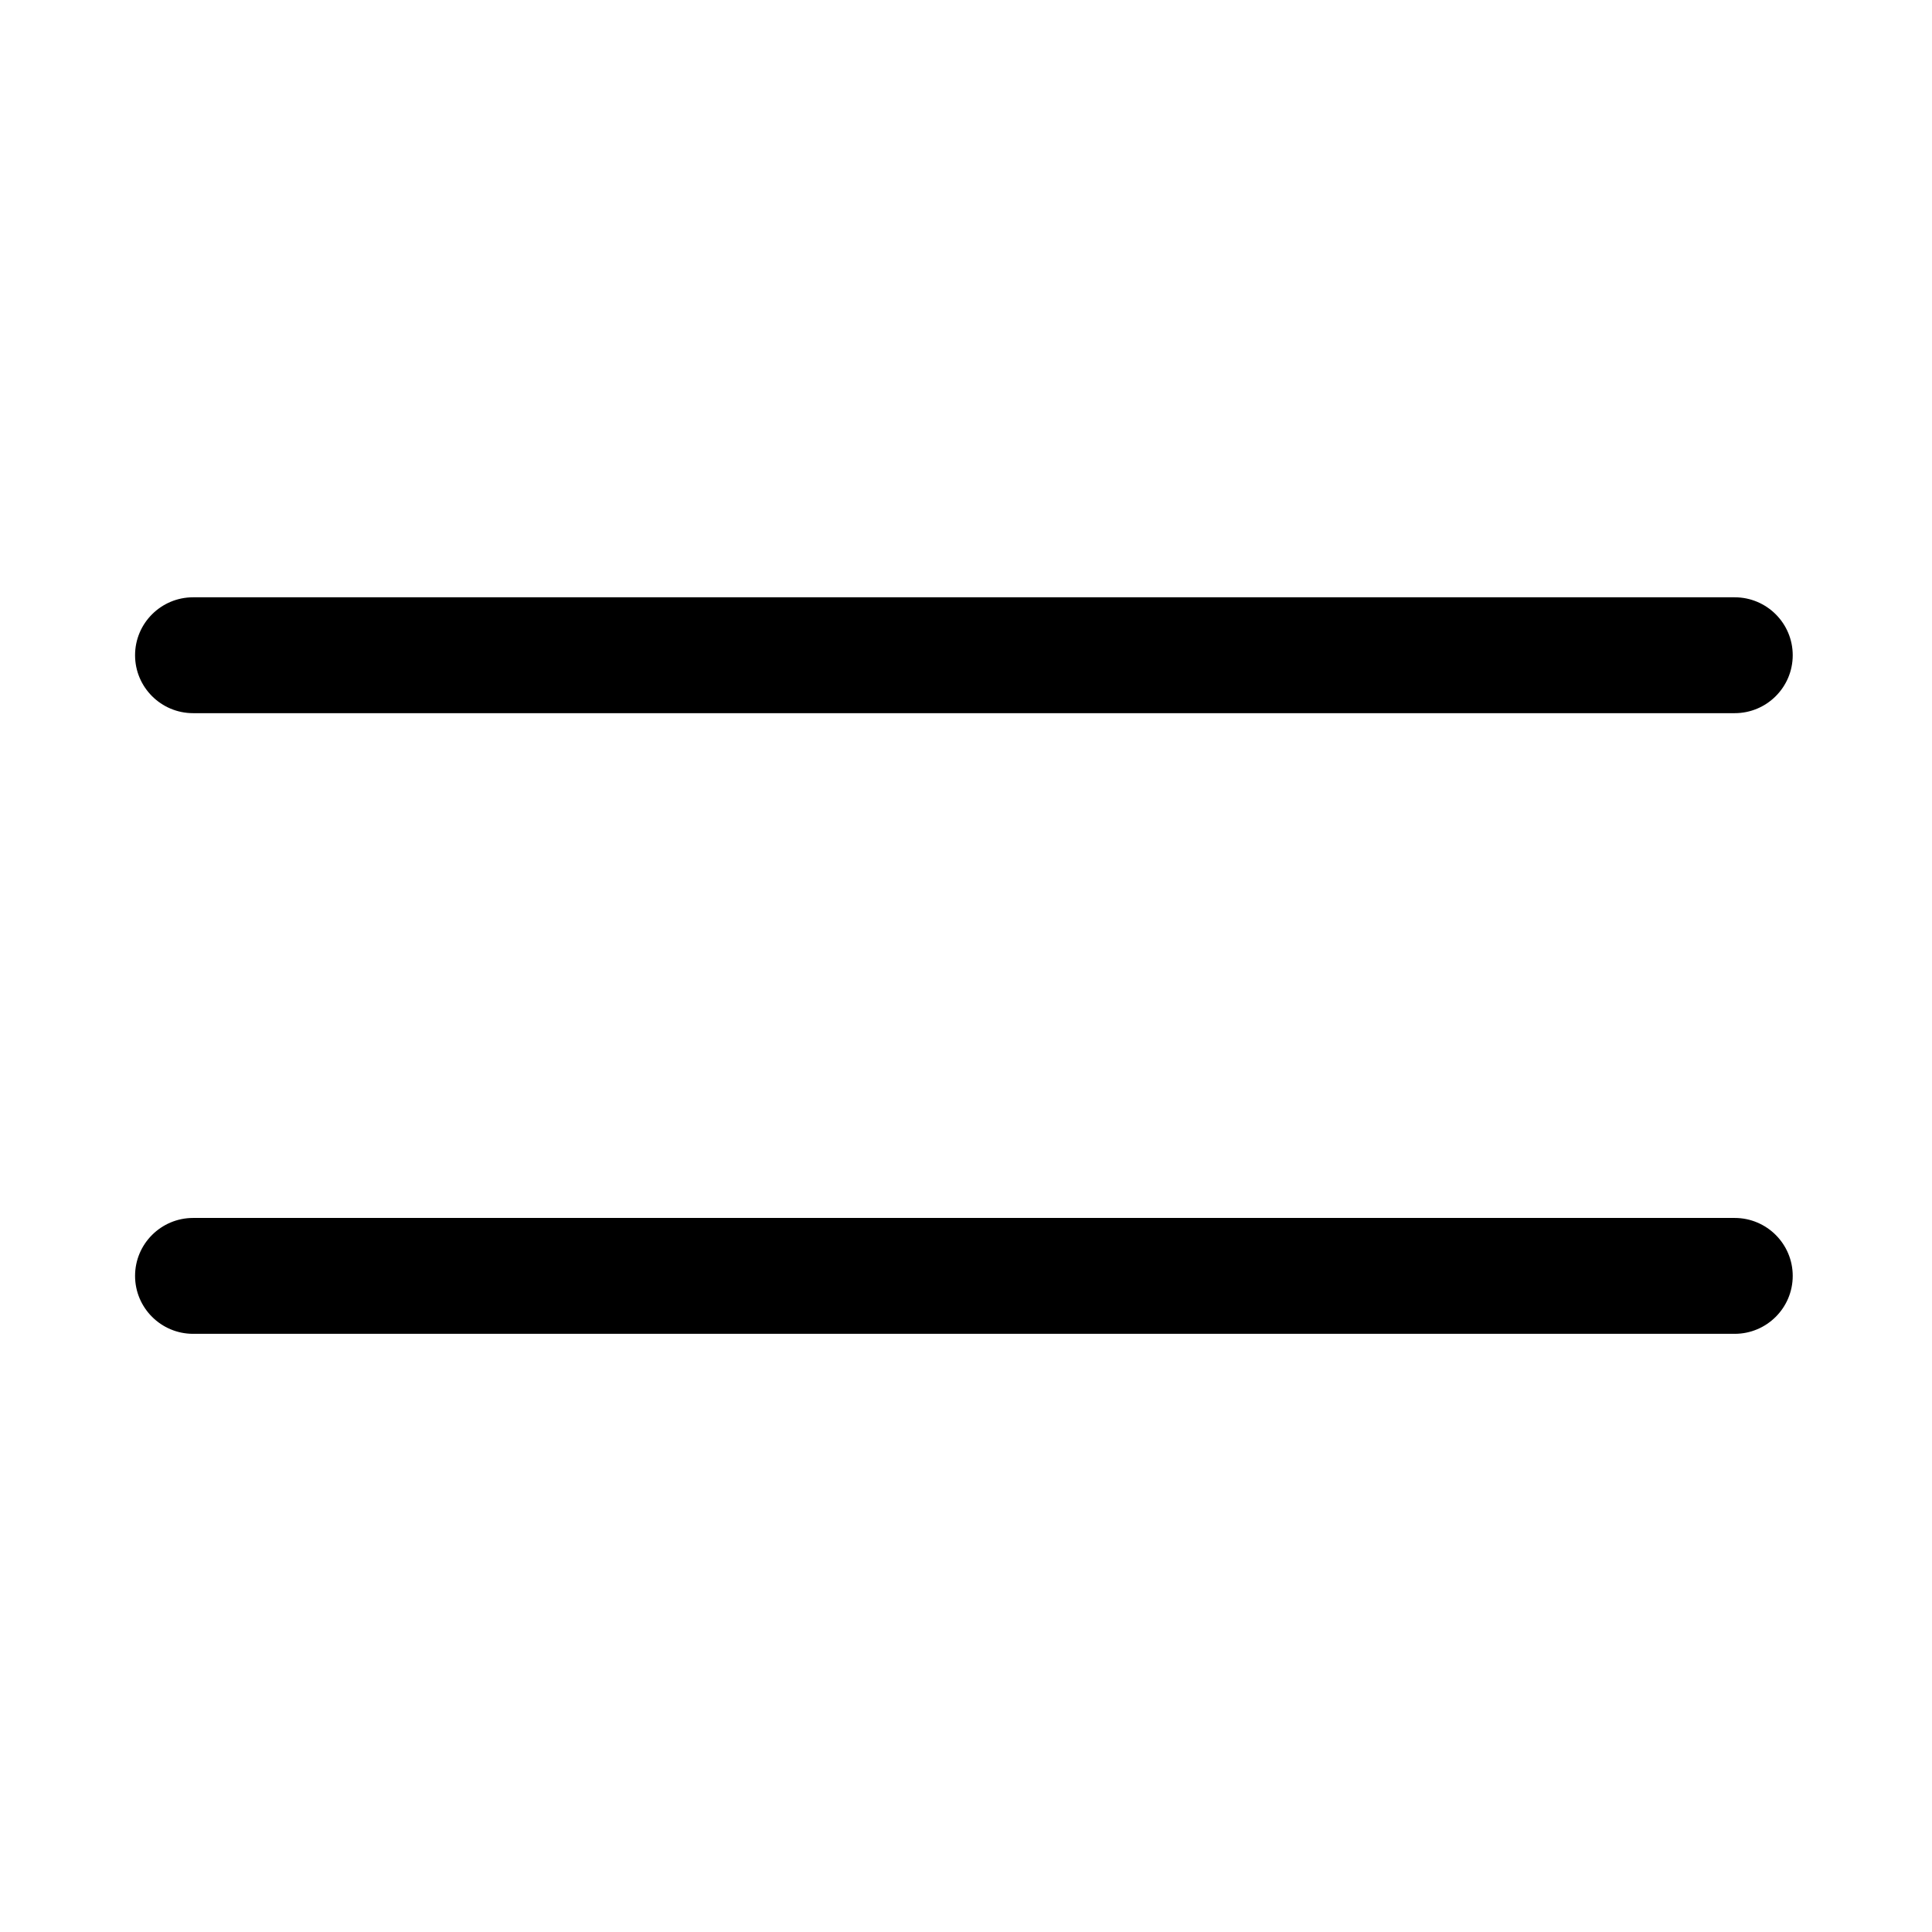 <?xml version="1.0" encoding="UTF-8" standalone="no"?>
<!DOCTYPE svg PUBLIC "-//W3C//DTD SVG 1.1//EN" "http://www.w3.org/Graphics/SVG/1.1/DTD/svg11.dtd">
<svg width="100%" height="100%" viewBox="0 0 24 24" version="1.1" xmlns="http://www.w3.org/2000/svg" xmlns:xlink="http://www.w3.org/1999/xlink" xml:space="preserve" xmlns:serif="http://www.serif.com/" style="fill-rule:evenodd;clip-rule:evenodd;stroke-linejoin:round;stroke-miterlimit:2;">
    <g transform="matrix(-0.106,-1.06581e-17,-4.72785e-17,0.092,28.938,-4.395)">
        <path d="M257.171,136.245C257.171,131.928 254.122,128.422 250.368,128.422L69.71,128.422C65.956,128.422 62.907,131.928 62.907,136.245C62.907,140.563 65.956,144.068 69.71,144.068L250.368,144.068C254.122,144.068 257.171,140.563 257.171,136.245Z"/>
    </g>
    <g transform="matrix(-0.106,-1.06581e-17,-4.72785e-17,0.092,28.938,3.315)">
        <path d="M257.171,136.245C257.171,131.928 254.122,128.422 250.368,128.422L69.71,128.422C65.956,128.422 62.907,131.928 62.907,136.245C62.907,140.563 65.956,144.068 69.71,144.068L250.368,144.068C254.122,144.068 257.171,140.563 257.171,136.245Z"/>
    </g>
</svg>
